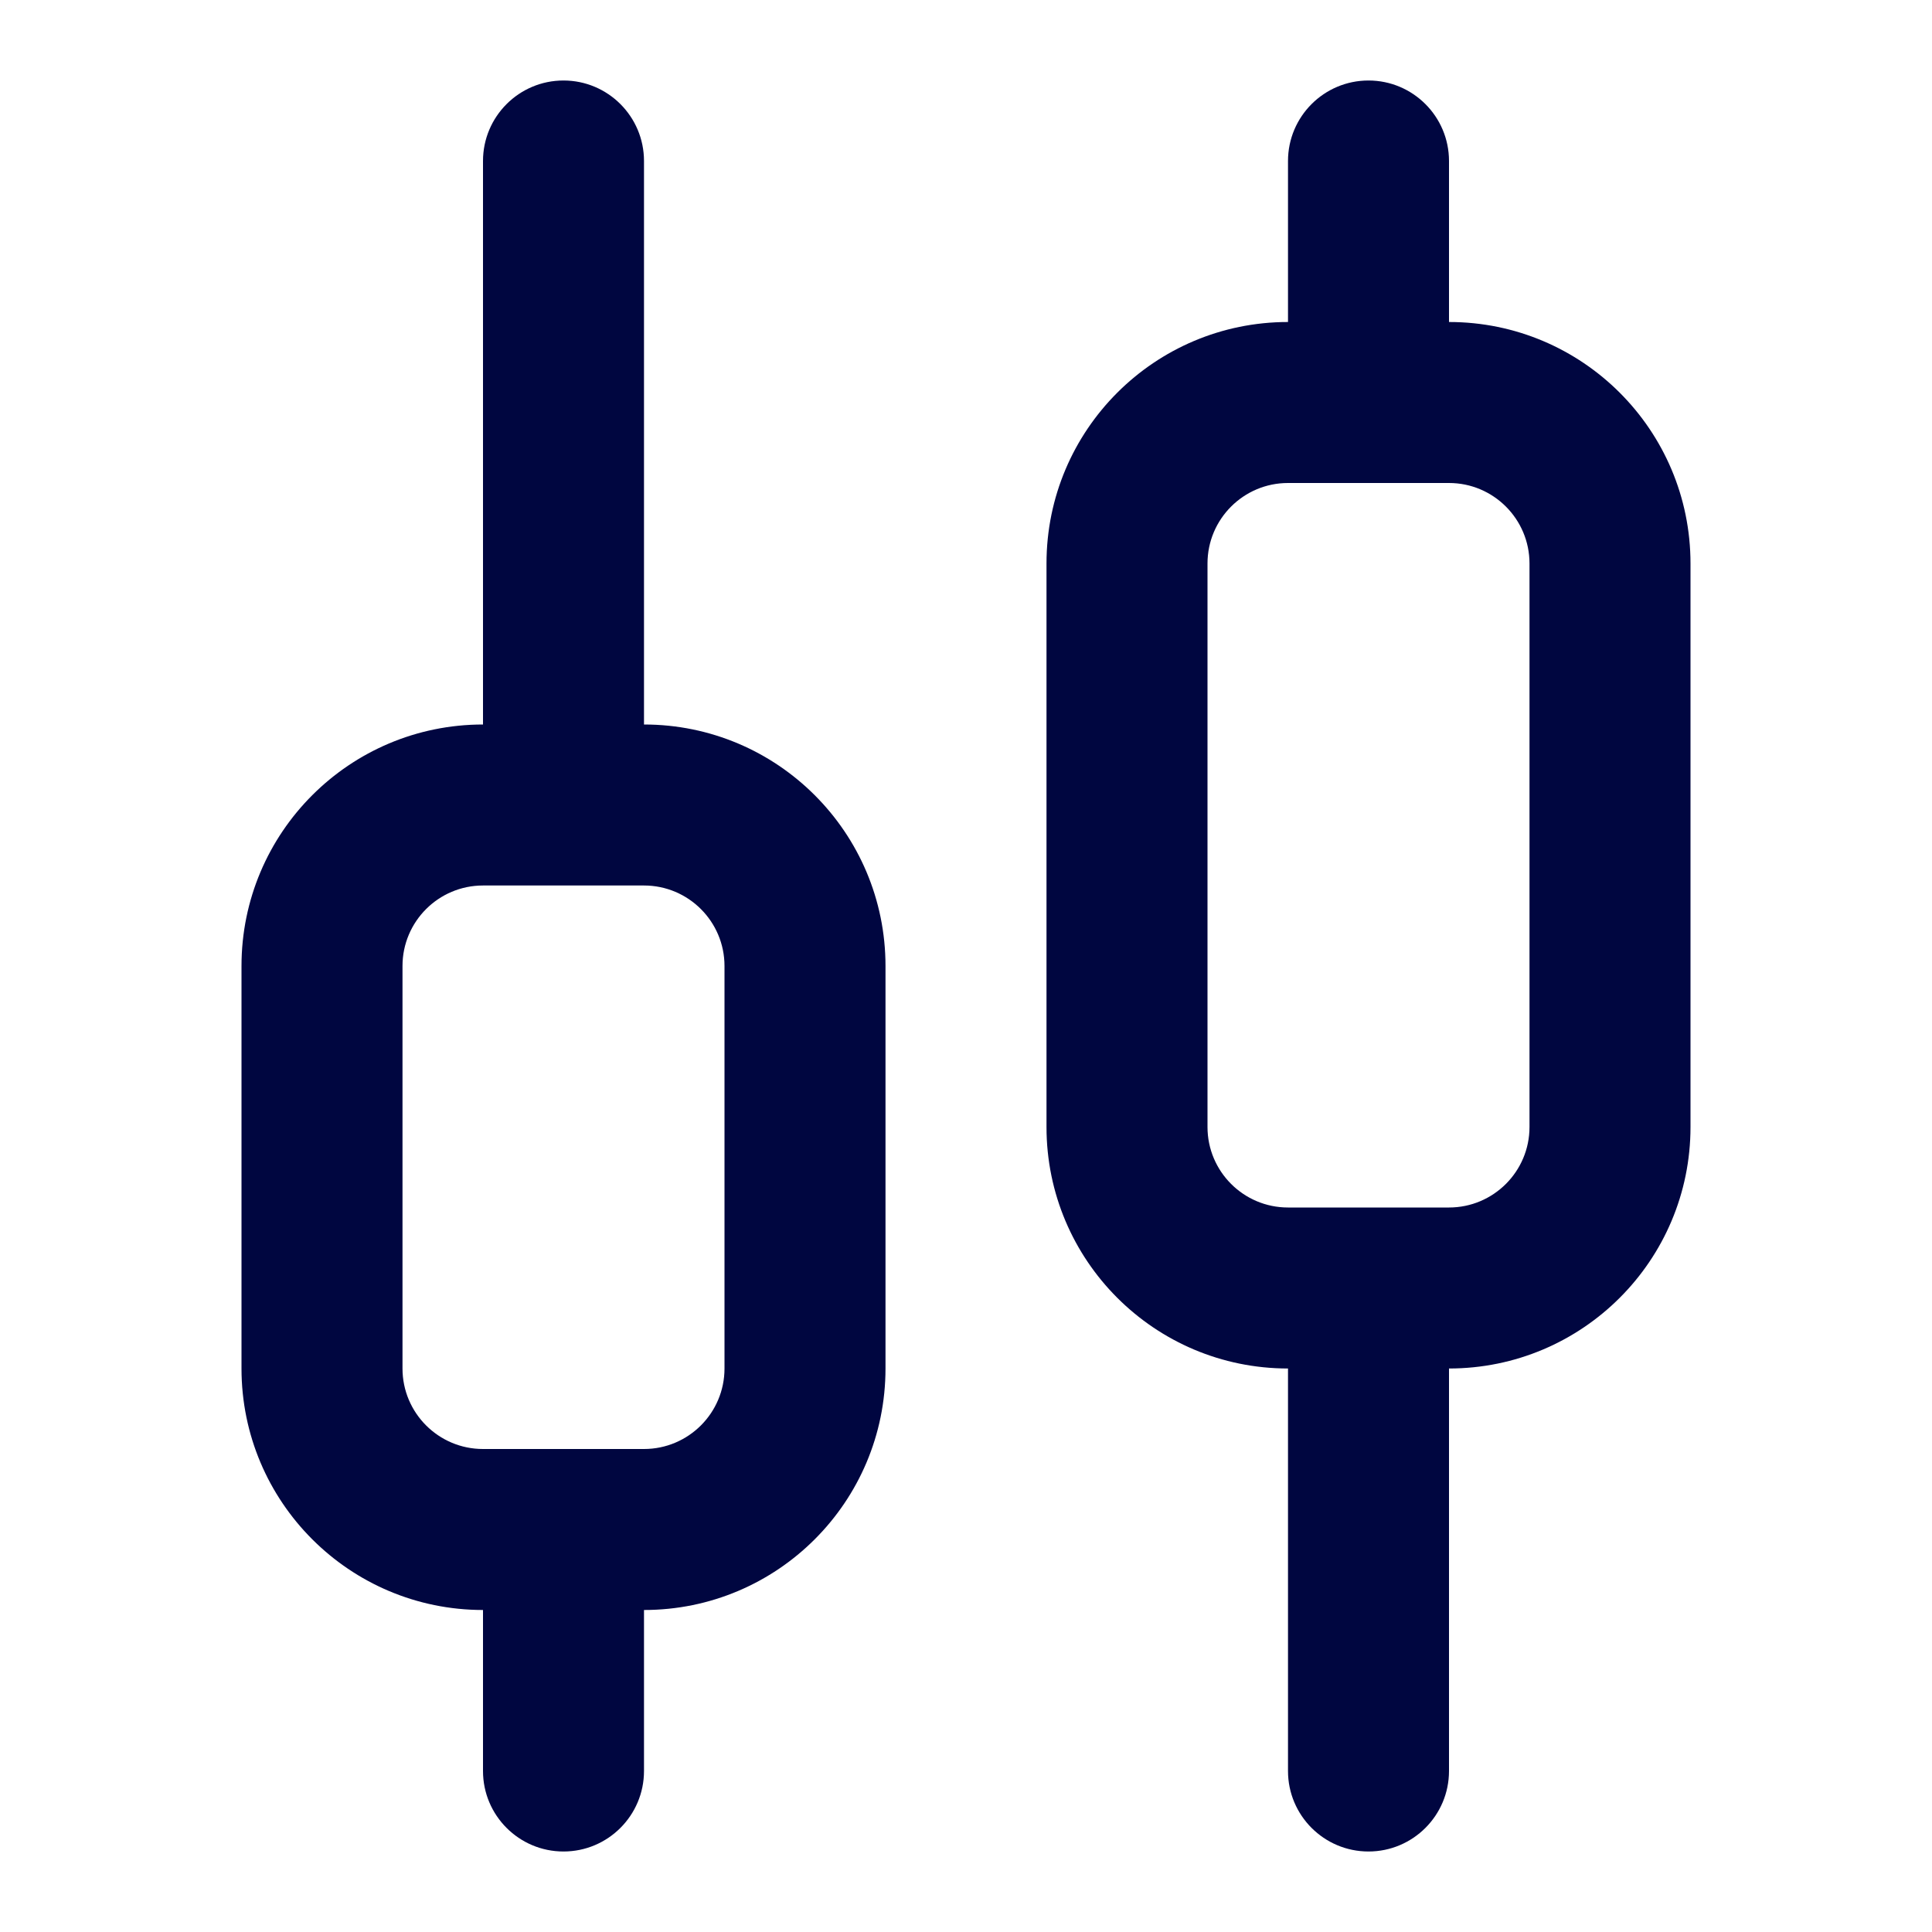 <svg width="24" height="24" viewBox="0 0 24 24" fill="none" xmlns="http://www.w3.org/2000/svg">
<path fill-rule="evenodd" clip-rule="evenodd" d="M17 1C17.552 1 18 1.448 18 2V4C19.657 4 21 5.343 21 7V14C21 15.657 19.657 17 18 17V22C18 22.552 17.552 23 17 23C16.448 23 16 22.552 16 22V17C14.343 17 13 15.657 13 14V7C13 5.343 14.343 4 16 4V2C16 1.448 16.448 1 17 1ZM16 6C15.448 6 15 6.448 15 7V14C15 14.552 15.448 15 16 15H18C18.552 15 19 14.552 19 14V7C19 6.448 18.552 6 18 6H16Z" fill="#000640"/>
<path fill-rule="evenodd" clip-rule="evenodd" d="M7 1C7.552 1 8 1.448 8 2V9C9.657 9 11 10.343 11 12V17C11 18.657 9.657 20 8 20V22C8 22.552 7.552 23 7 23C6.448 23 6 22.552 6 22V20C4.343 20 3 18.657 3 17V12C3 10.343 4.343 9 6 9V2C6 1.448 6.448 1 7 1ZM6 11C5.448 11 5 11.448 5 12V17C5 17.552 5.448 18 6 18H8C8.552 18 9 17.552 9 17V12C9 11.448 8.552 11 8 11H6Z" fill="#000640"/>
</svg>
